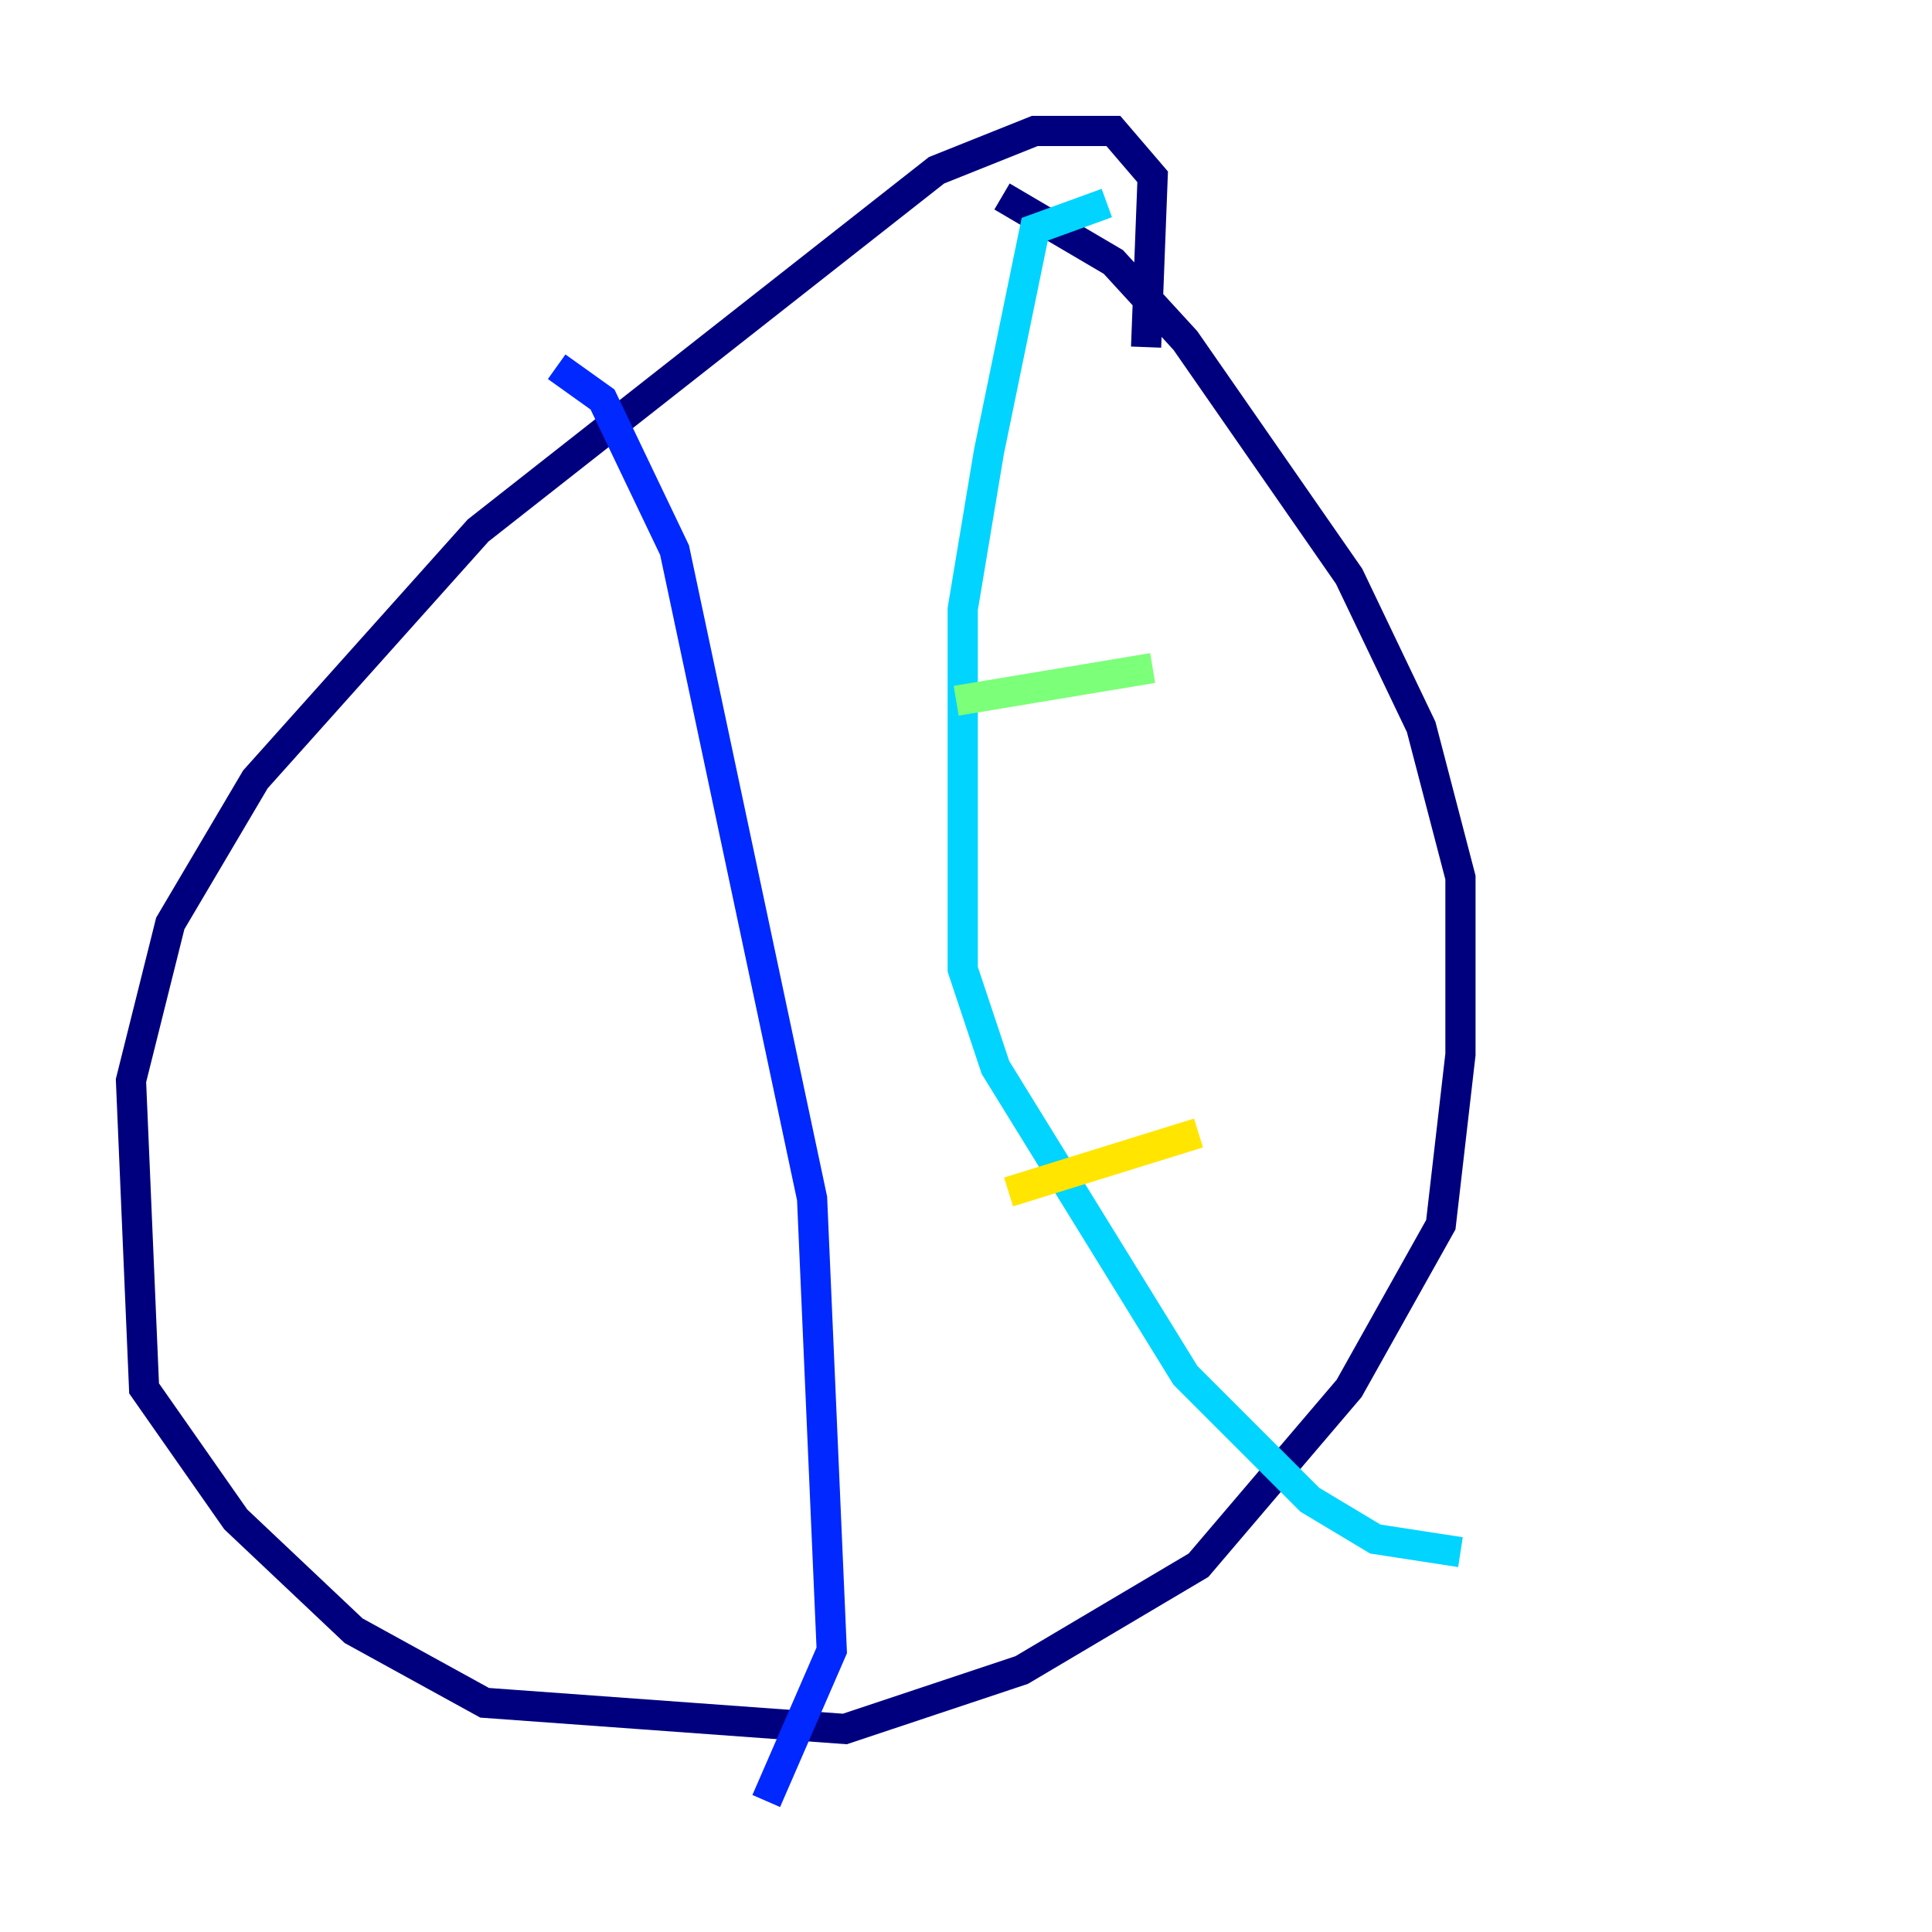<?xml version="1.0" encoding="utf-8" ?>
<svg baseProfile="tiny" height="128" version="1.2" viewBox="0,0,128,128" width="128" xmlns="http://www.w3.org/2000/svg" xmlns:ev="http://www.w3.org/2001/xml-events" xmlns:xlink="http://www.w3.org/1999/xlink"><defs /><polyline fill="none" points="75.932,22.997 76.366,11.715 73.763,8.678 68.556,8.678 62.047,11.281 31.675,35.146 16.922,51.634 11.281,61.18 8.678,71.593 9.546,91.986 15.62,100.664 23.43,108.041 32.108,112.814 55.973,114.549 67.688,110.644 79.403,103.702 89.383,91.986 95.458,81.139 96.759,69.858 96.759,58.142 94.156,48.163 89.383,38.183 78.536,22.563 73.763,17.356 66.386,13.017" stroke="#00007f" stroke-width="2" /><polyline fill="none" points="36.881,24.298 39.919,26.468 44.691,36.447 53.803,79.403 55.105,109.342 50.766,119.322" stroke="#0028ff" stroke-width="2" /><polyline fill="none" points="73.329,13.451 68.556,15.186 65.519,29.939 63.783,40.352 63.783,64.217 65.953,70.725 78.536,91.119 86.78,99.363 91.119,101.966 96.759,102.834" stroke="#00d4ff" stroke-width="2" /><polyline fill="none" points="63.349,46.427 76.366,44.258" stroke="#7cff79" stroke-width="2" /><polyline fill="none" points="66.82,78.969 79.403,75.064" stroke="#ffe500" stroke-width="2" /><polyline fill="none" points="77.234,98.061 77.234,98.061" stroke="#ff4600" stroke-width="2" /><polyline fill="none" points="45.125,45.125 45.125,45.125" stroke="#7f0000" stroke-width="2" /></svg>